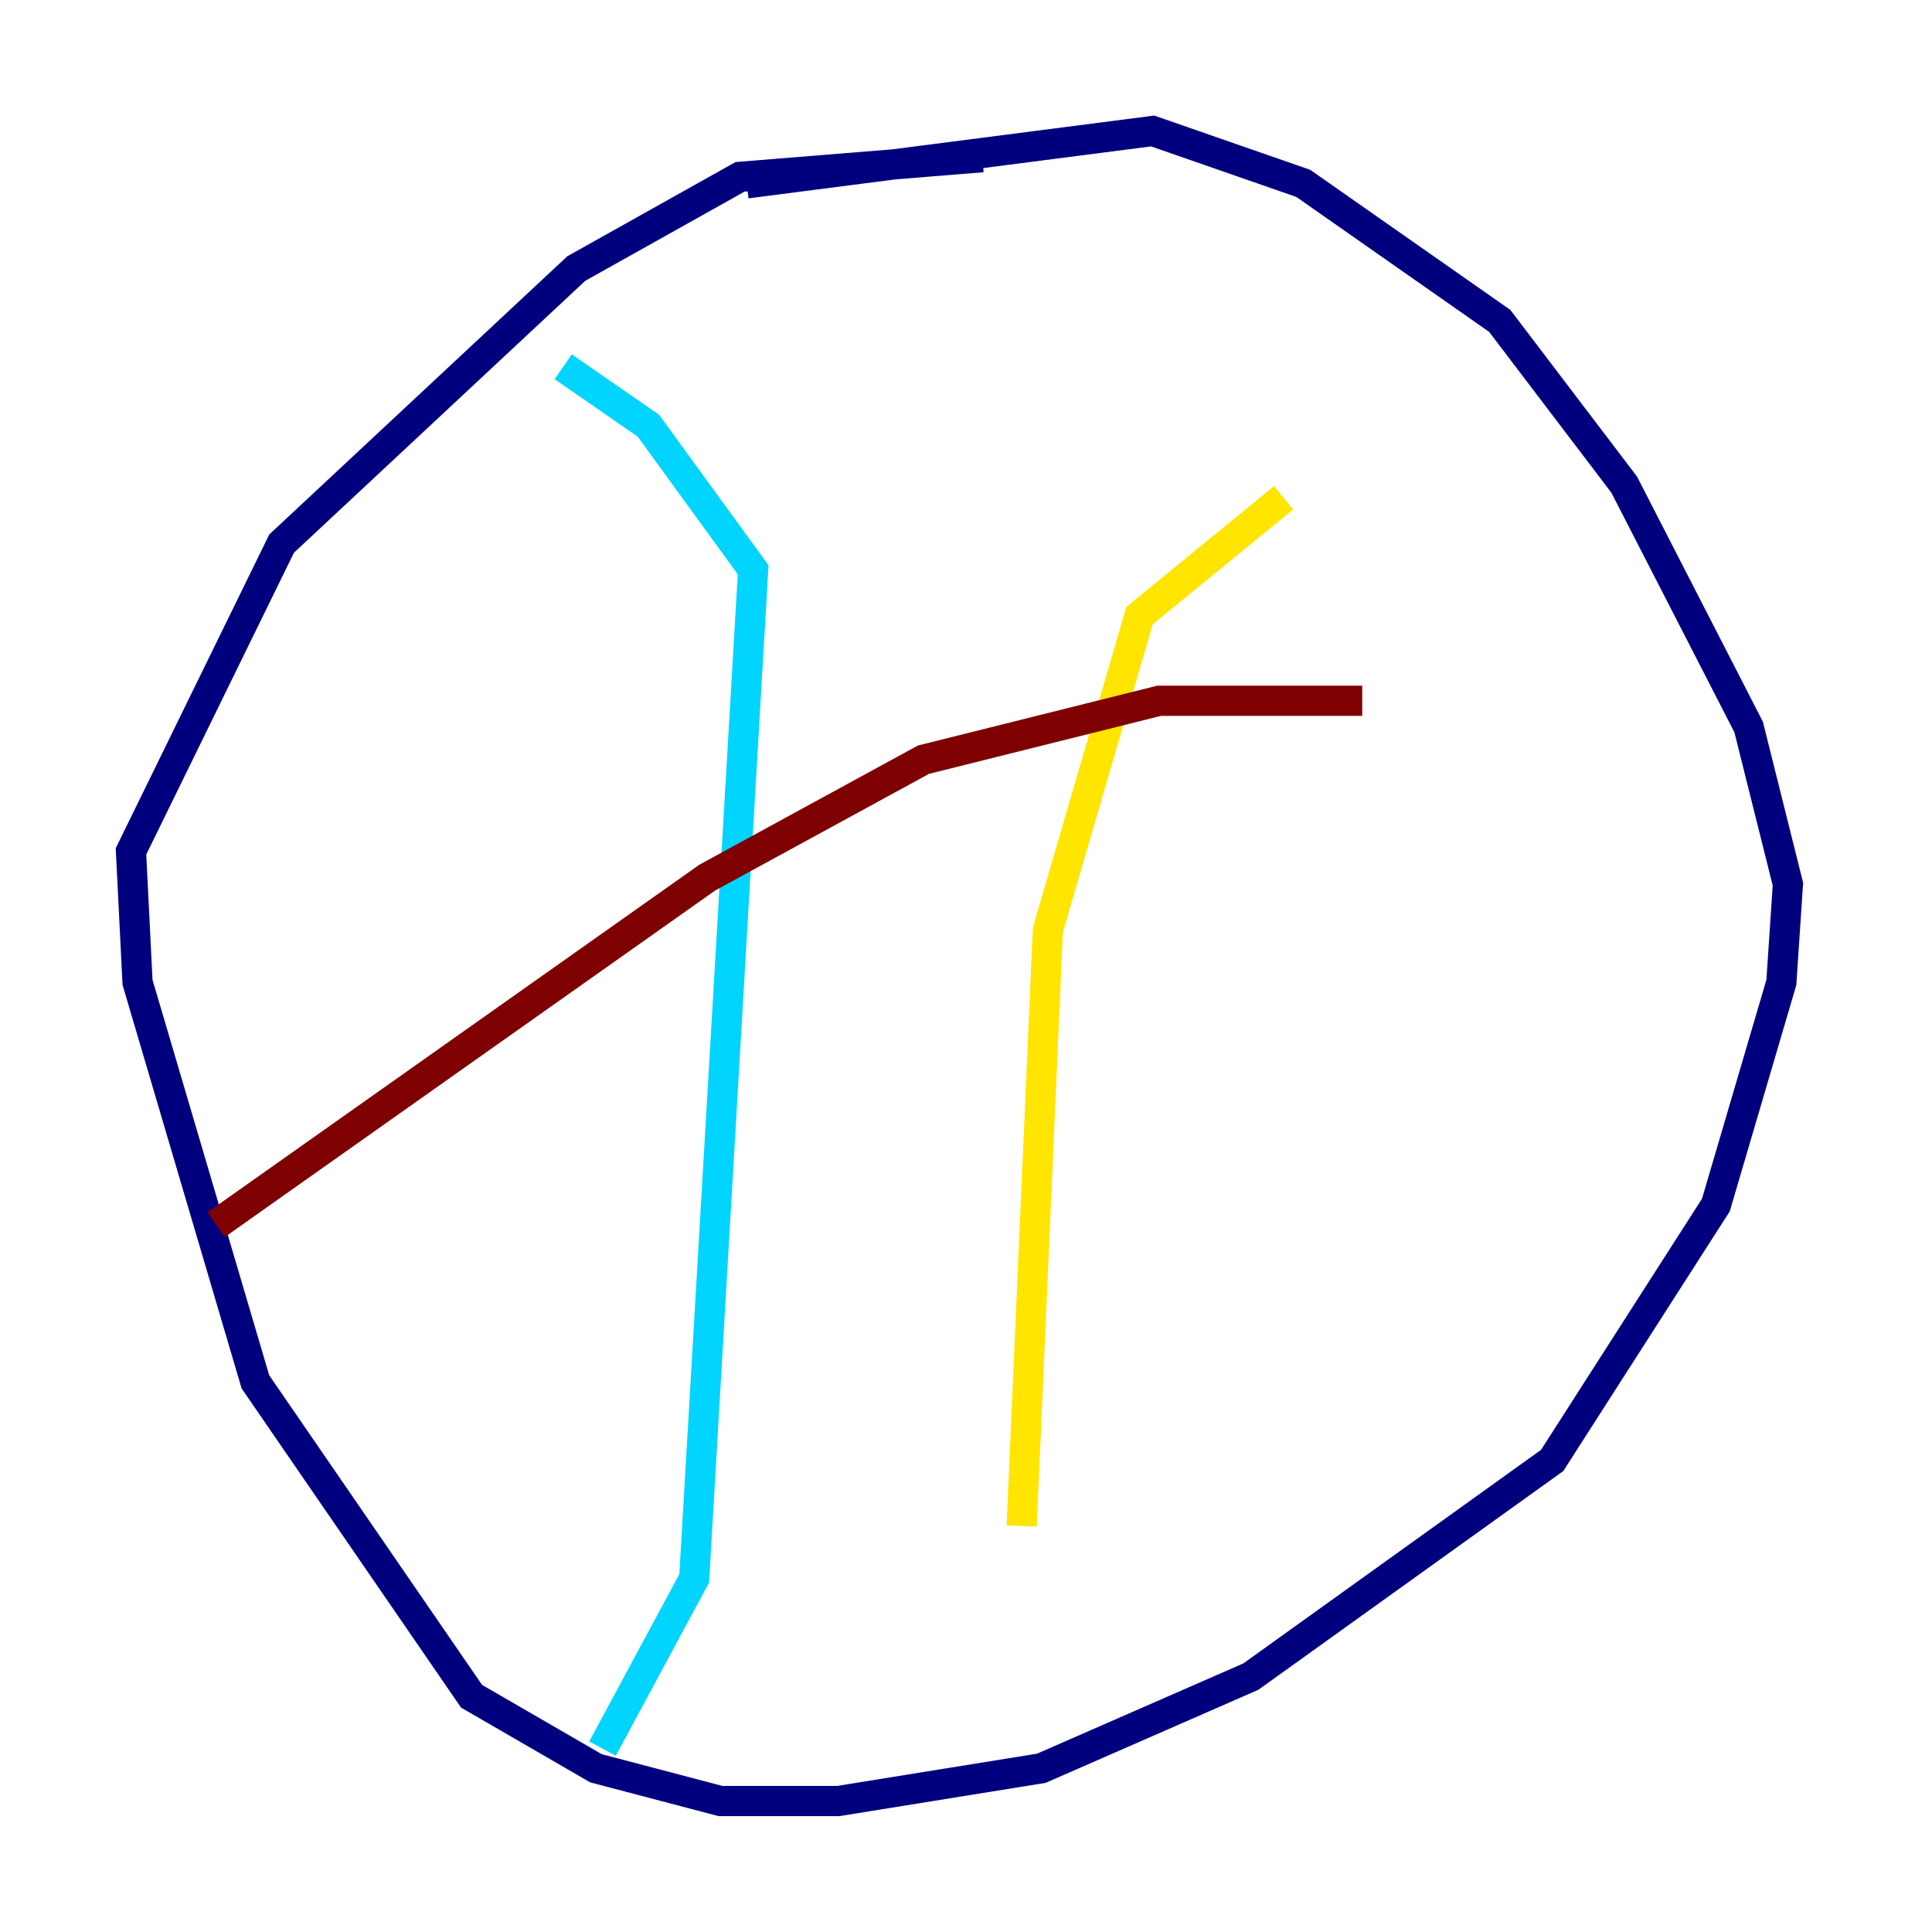 <?xml version="1.0" encoding="utf-8" ?>
<svg baseProfile="tiny" height="128" version="1.2" viewBox="0,0,128,128" width="128" xmlns="http://www.w3.org/2000/svg" xmlns:ev="http://www.w3.org/2001/xml-events" xmlns:xlink="http://www.w3.org/1999/xlink"><defs /><polyline fill="none" points="65.085,10.414 49.031,11.715 38.183,17.79 18.658,36.014 8.678,56.407 9.112,65.085 16.922,91.552 31.241,112.38 39.485,117.153 47.729,119.322 55.539,119.322 68.99,117.153 82.875,111.078 102.834,96.759 113.681,79.837 118.02,65.085 118.454,58.576 115.851,48.163 107.607,32.108 99.363,21.261 86.346,12.149 76.366,8.678 49.464,12.149" stroke="#00007f" stroke-width="2" /><polyline fill="none" points="37.315,24.298 42.956,28.203 49.898,37.749 45.993,104.57 39.919,115.851" stroke="#00d4ff" stroke-width="2" /><polyline fill="none" points="85.044,32.976 75.498,40.786 69.424,61.614 67.688,101.098" stroke="#ffe500" stroke-width="2" /><polyline fill="none" points="14.319,81.139 46.861,58.142 61.18,50.332 76.8,46.427 90.251,46.427" stroke="#7f0000" stroke-width="2" /></svg>